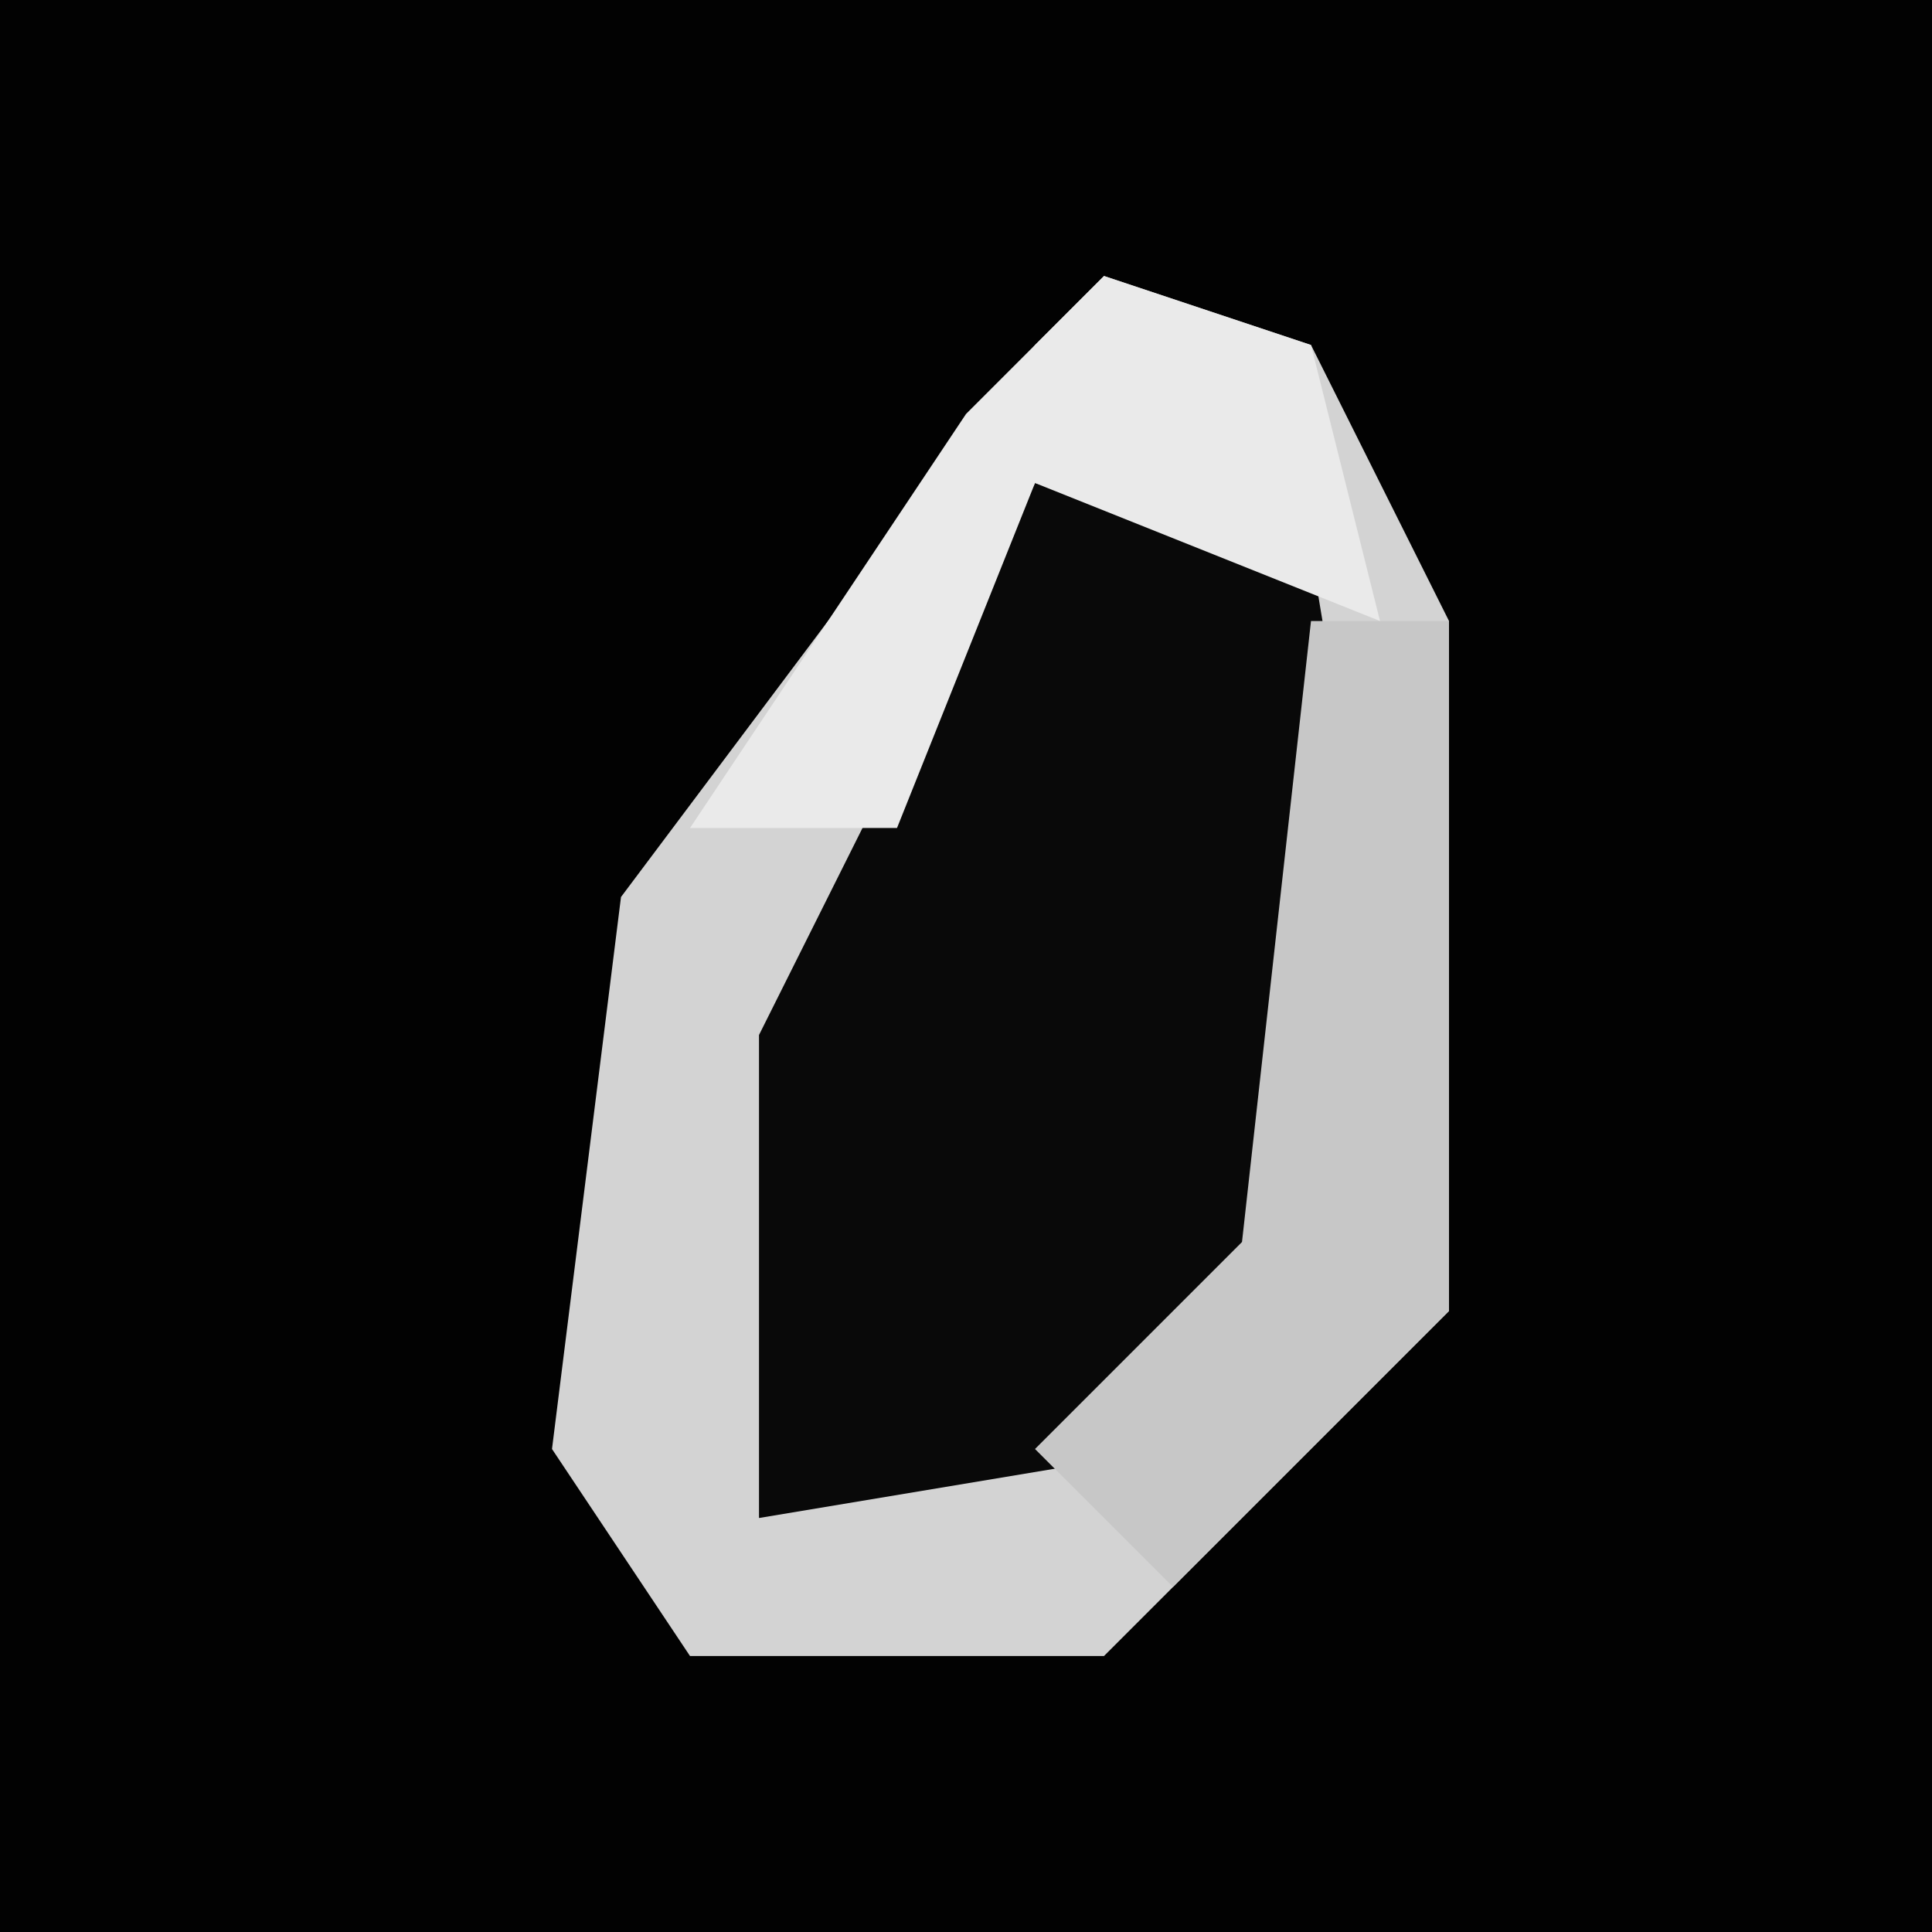 <?xml version="1.0" encoding="UTF-8"?>
<svg version="1.1" xmlns="http://www.w3.org/2000/svg" width="28" height="28">
<path d="M0,0 L28,0 L28,28 L0,28 Z " fill="#020202" transform="translate(0,0)"/>
<path d="M0,0 L3,1 L5,5 L5,15 L0,20 L-6,20 L-8,17 L-7,9 L-1,1 Z " fill="#D3D3D3" transform="translate(16,4)"/>
<path d="M0,0 L4,1 L5,7 L2,14 L-4,15 L-4,8 Z " fill="#090909" transform="translate(15,7)"/>
<path d="M0,0 L2,0 L2,10 L-2,14 L-4,12 L-1,9 Z " fill="#C7C7C7" transform="translate(19,9)"/>
<path d="M0,0 L3,1 L4,5 L-1,3 L-3,8 L-6,8 L-2,2 Z " fill="#EAEAEA" transform="translate(16,4)"/>
</svg>
